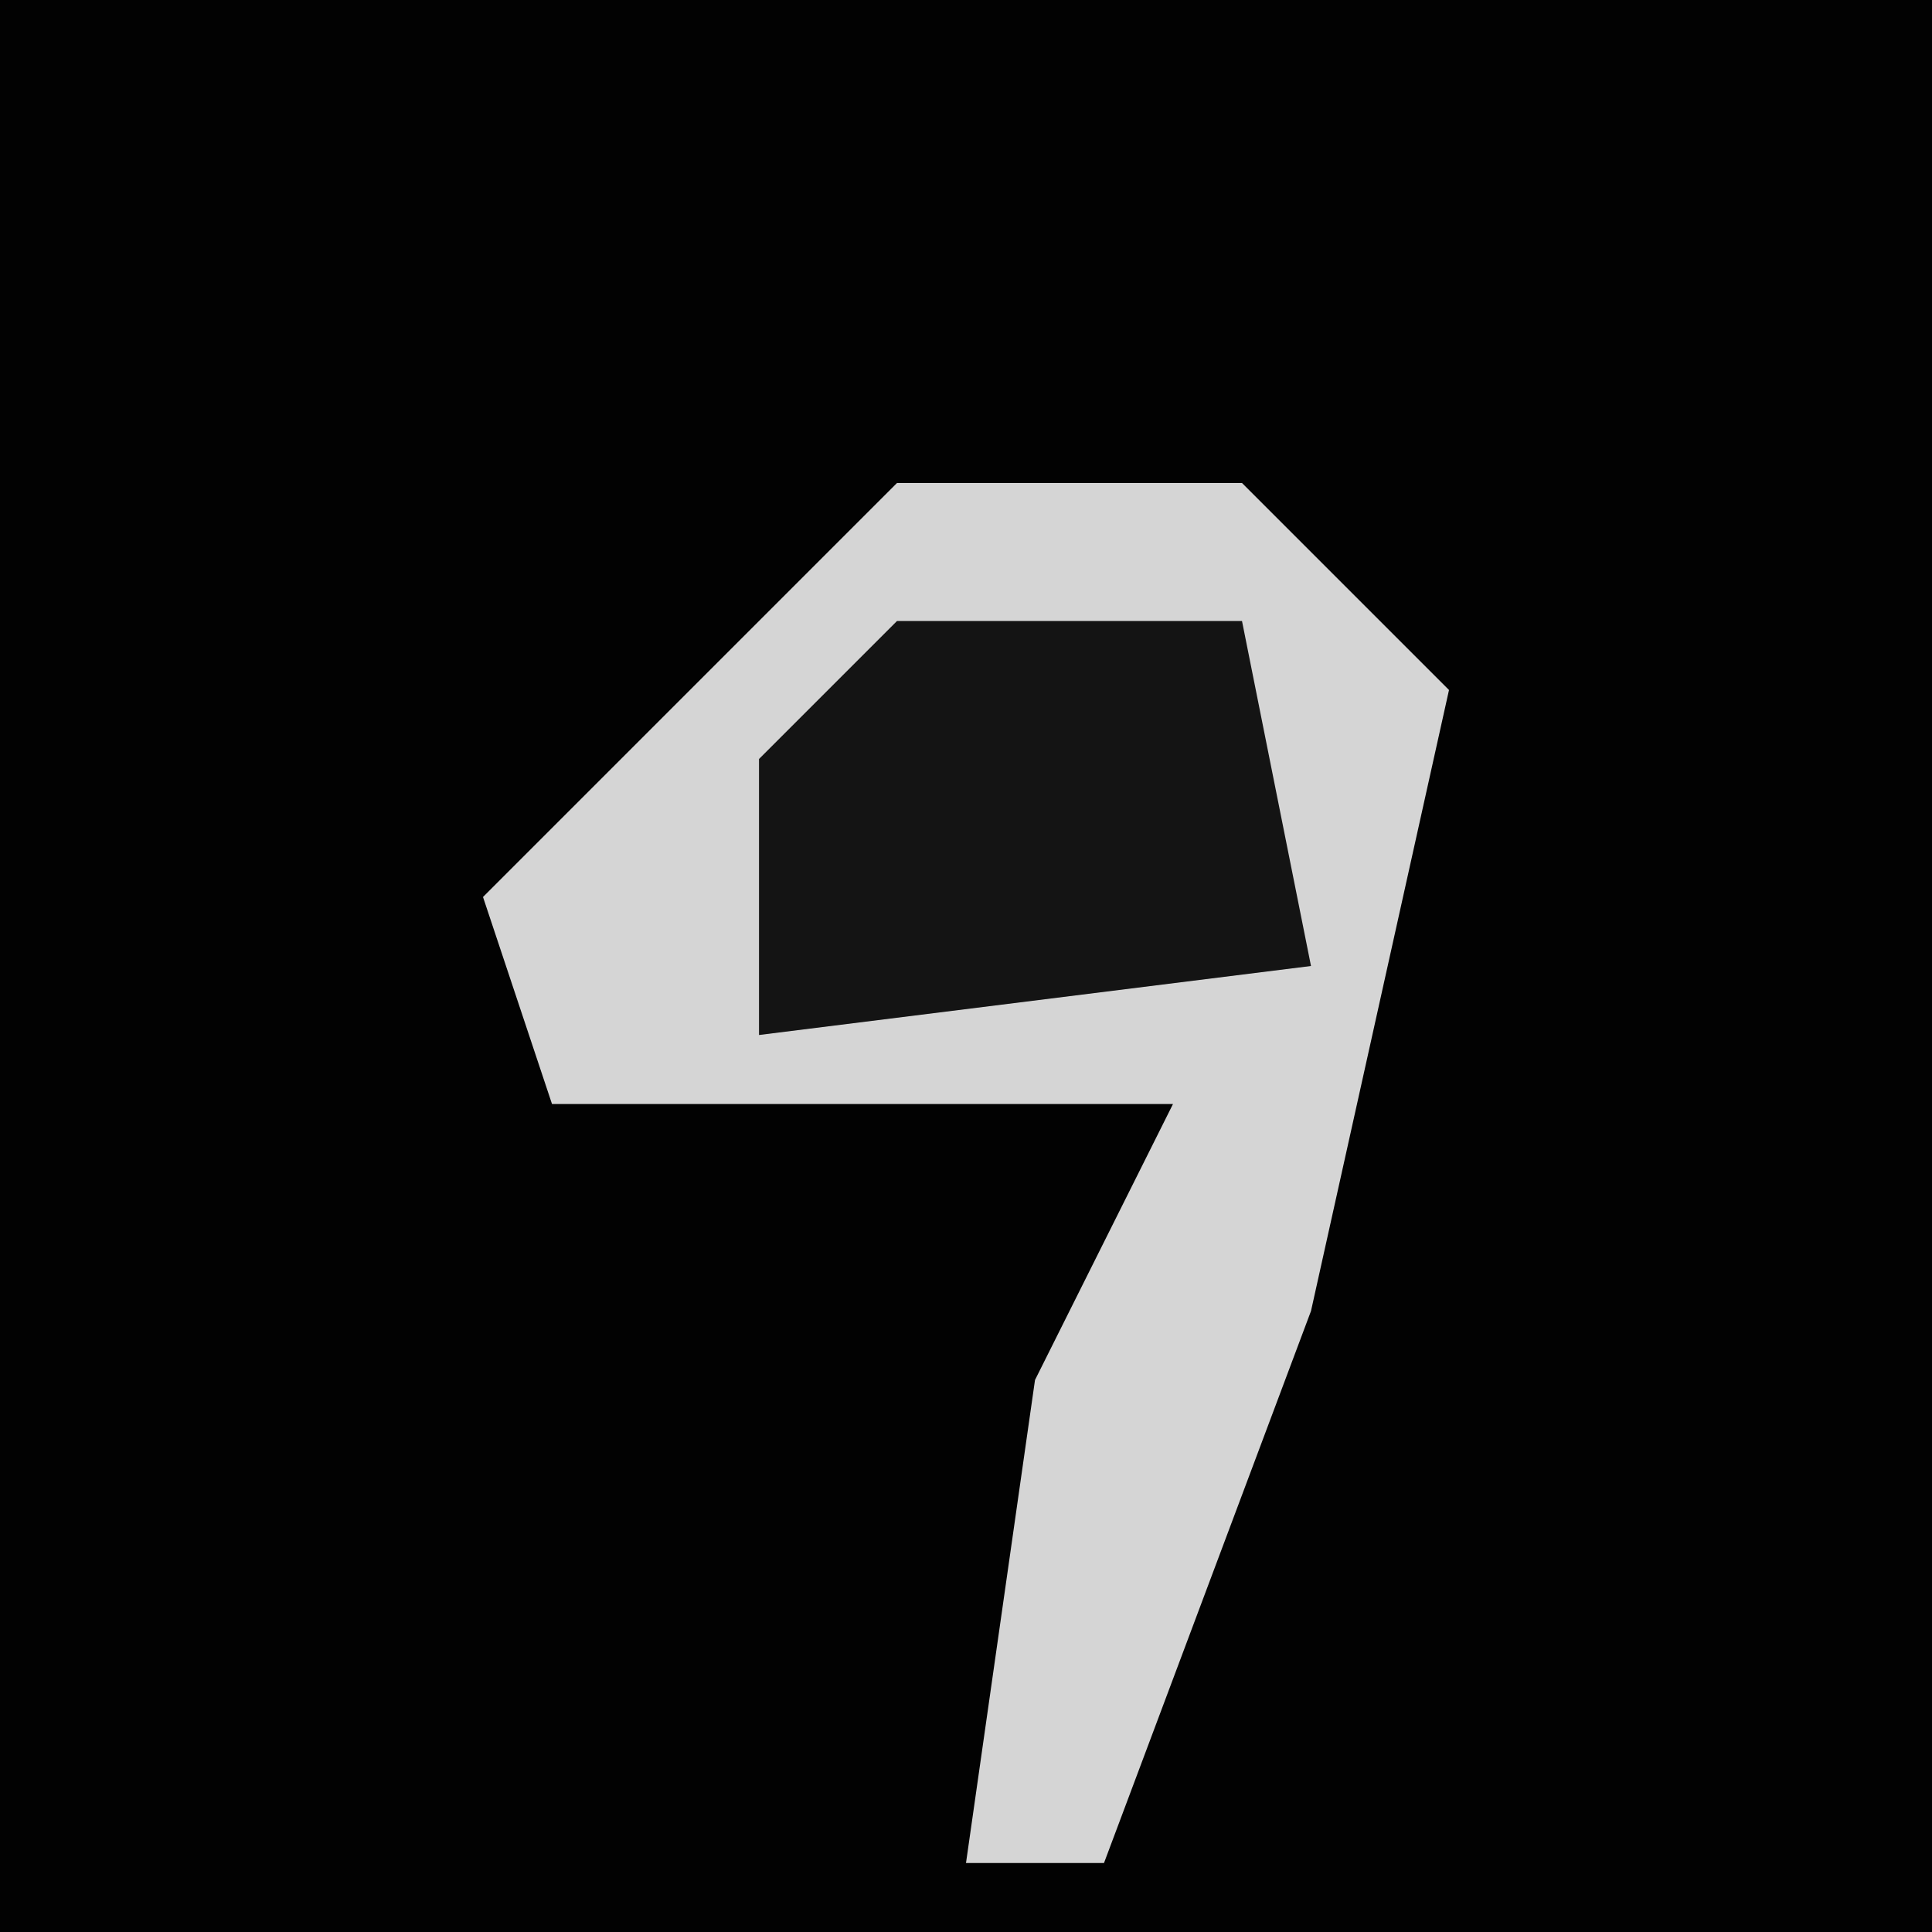 <?xml version="1.0" encoding="UTF-8"?>
<svg version="1.1" xmlns="http://www.w3.org/2000/svg" width="28" height="28">
<path d="M0,0 L28,0 L28,28 L0,28 Z " fill="#020202" transform="translate(0,0)"/>
<path d="M0,0 L5,0 L8,3 L6,12 L3,20 L1,20 L2,13 L4,9 L-5,9 L-6,6 L-1,1 Z " fill="#D5D5D5" transform="translate(13,7)"/>
<path d="M0,0 L5,0 L6,5 L-2,6 L-2,2 Z " fill="#141414" transform="translate(13,9)"/>
</svg>
